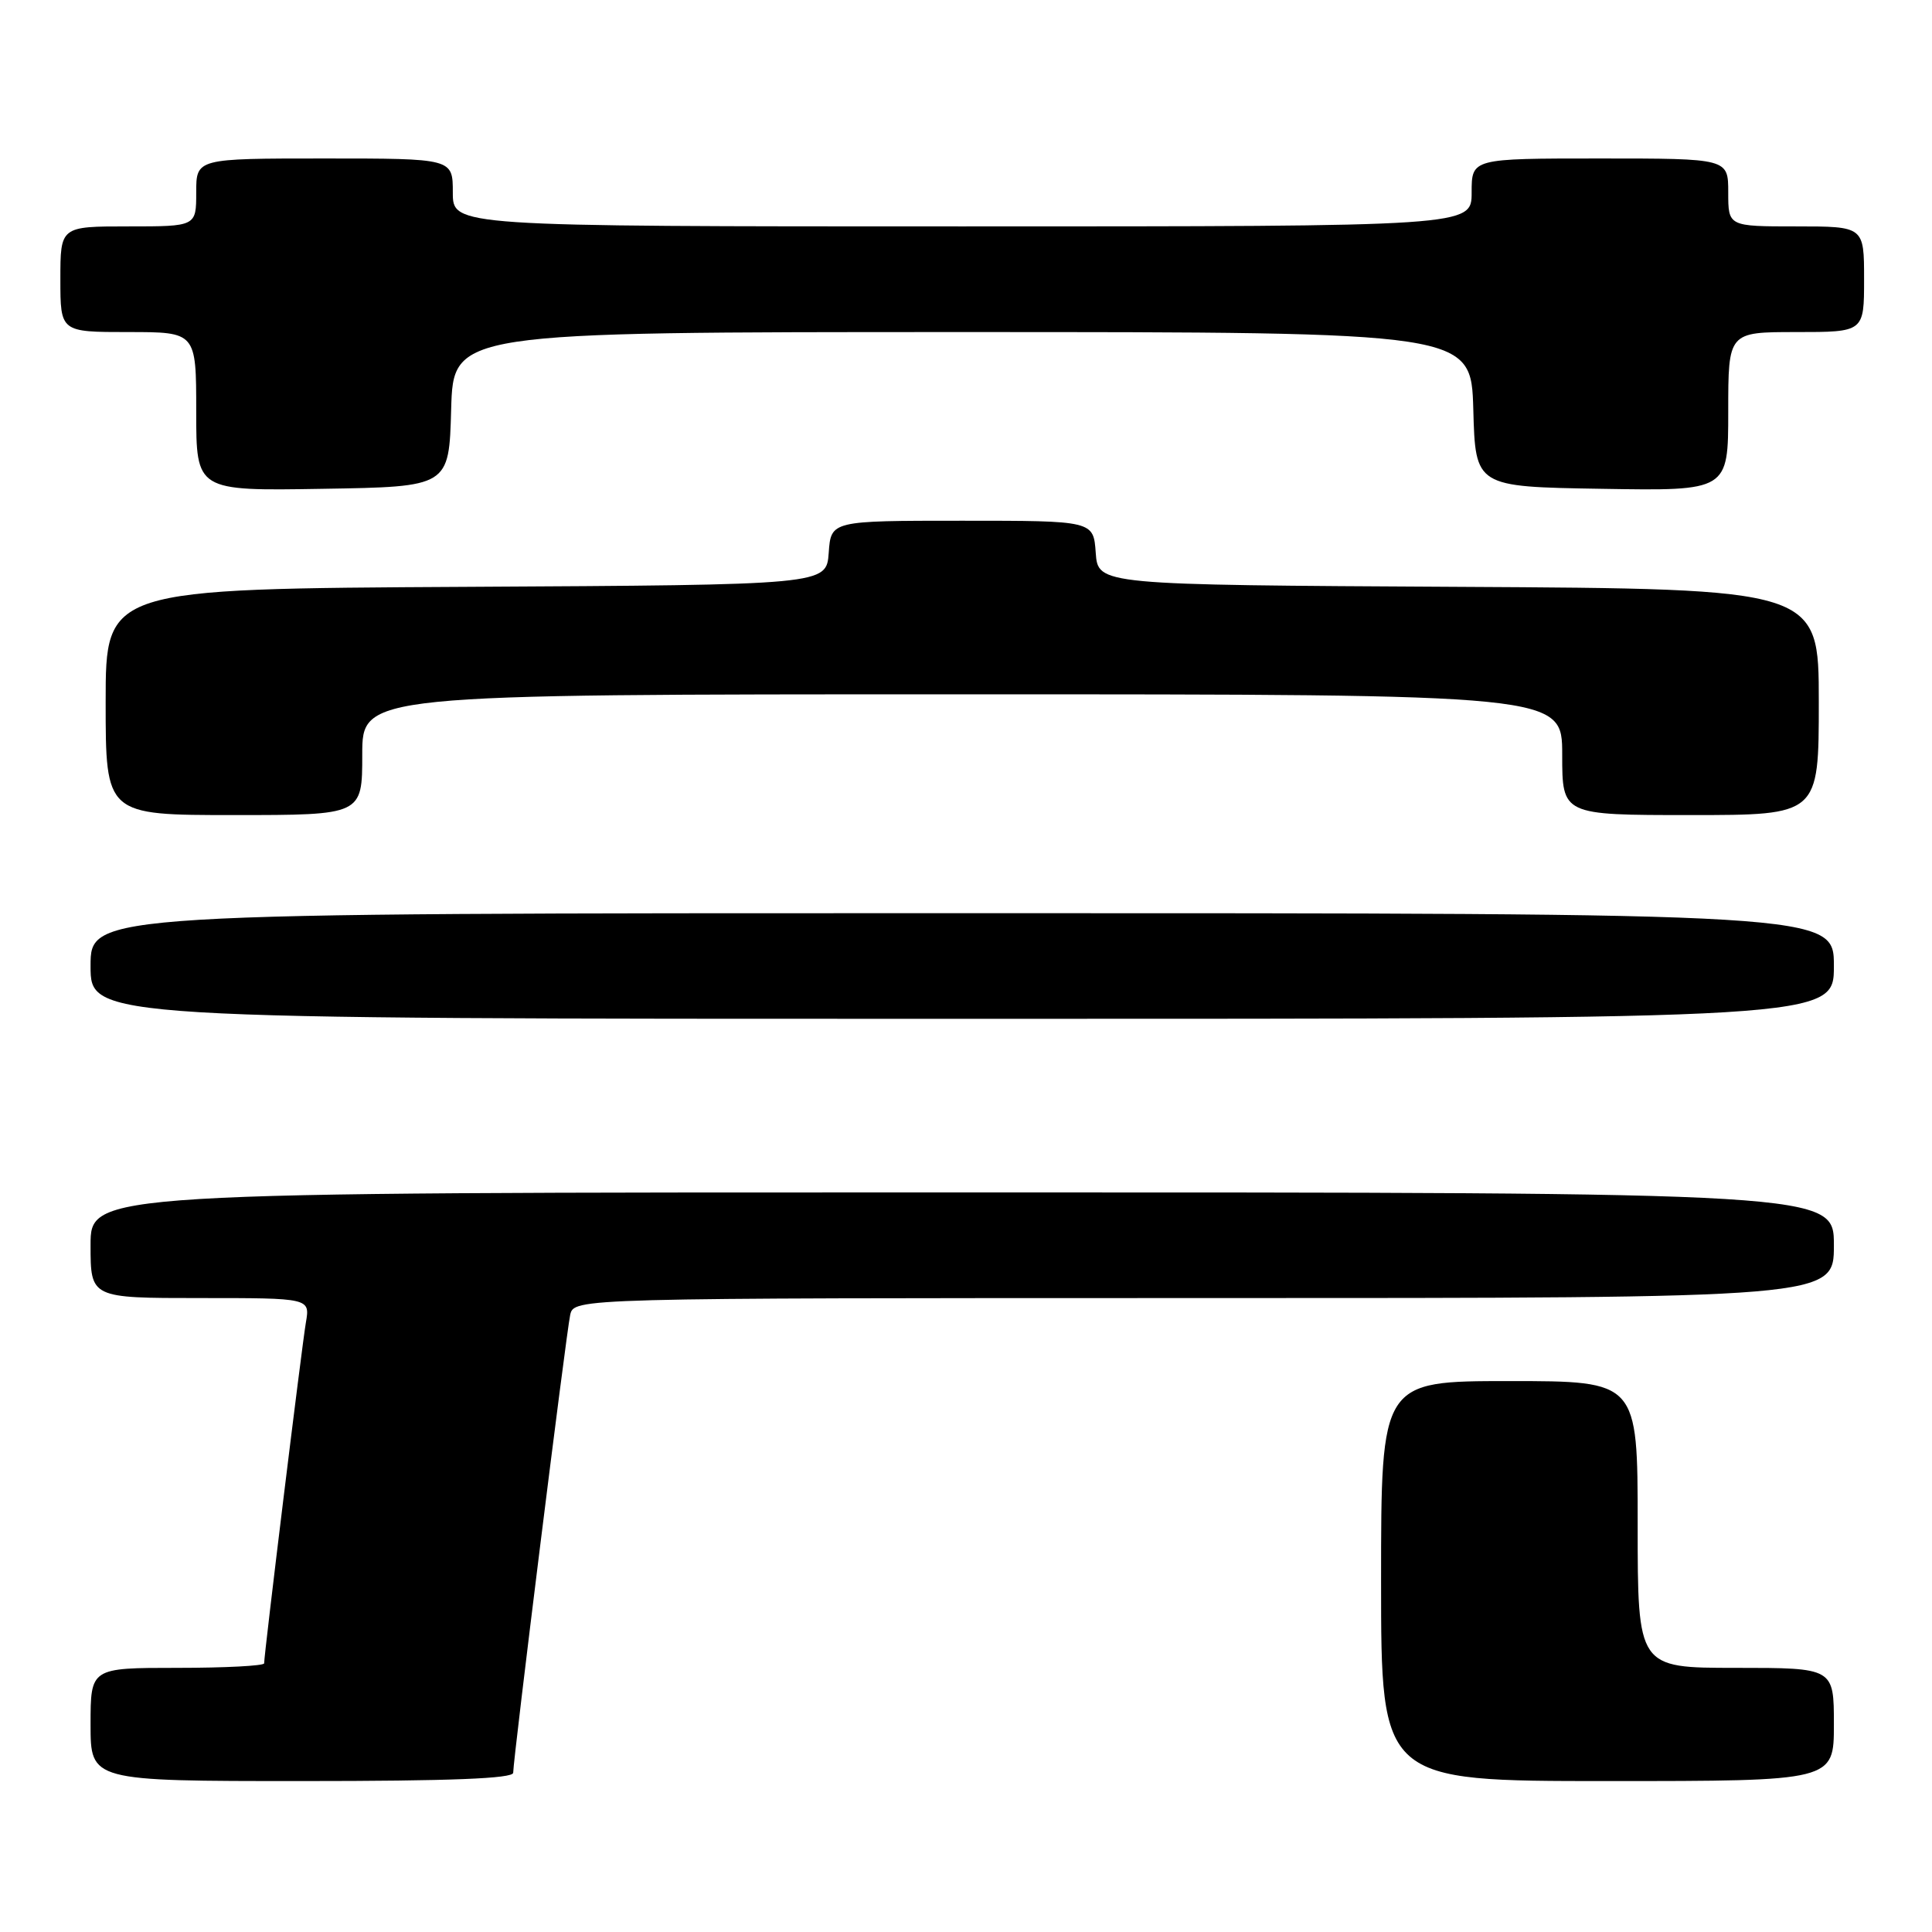 <?xml version="1.0" encoding="UTF-8" standalone="no"?>
<!DOCTYPE svg PUBLIC "-//W3C//DTD SVG 1.1//EN" "http://www.w3.org/Graphics/SVG/1.1/DTD/svg11.dtd" >
<svg xmlns="http://www.w3.org/2000/svg" xmlns:xlink="http://www.w3.org/1999/xlink" version="1.1" viewBox="0 0 256 256">
 <g >
 <path fill="currentColor"
d=" M 68.00 234.90 C 68.00 233.09 75.02 176.69 75.55 174.25 C 76.04 172.00 76.04 172.00 159.52 172.00 C 243.00 172.00 243.00 172.00 243.00 165.00 C 243.00 158.00 243.00 158.00 127.50 158.00 C 12.00 158.00 12.00 158.00 12.00 165.00 C 12.00 172.00 12.00 172.00 26.55 172.00 C 41.09 172.00 41.09 172.00 40.53 175.25 C 40.00 178.34 35.00 219.13 35.00 220.40 C 35.00 220.73 29.82 221.00 23.50 221.00 C 12.00 221.00 12.00 221.00 12.00 228.50 C 12.00 236.00 12.00 236.00 40.00 236.00 C 59.70 236.00 68.00 235.67 68.00 234.90 Z  M 243.00 228.50 C 243.00 221.00 243.00 221.00 230.00 221.00 C 217.00 221.00 217.00 221.00 217.00 202.00 C 217.00 183.00 217.00 183.00 200.00 183.00 C 183.00 183.00 183.00 183.00 183.00 209.50 C 183.00 236.00 183.00 236.00 213.00 236.00 C 243.00 236.00 243.00 236.00 243.00 228.50 Z  M 243.00 128.00 C 243.00 121.00 243.00 121.00 127.50 121.00 C 12.00 121.00 12.00 121.00 12.00 128.00 C 12.00 135.00 12.00 135.00 127.50 135.00 C 243.00 135.00 243.00 135.00 243.00 128.00 Z  M 48.00 100.00 C 48.00 92.00 48.00 92.00 127.50 92.00 C 207.00 92.00 207.00 92.00 207.00 100.00 C 207.00 108.00 207.00 108.00 224.00 108.00 C 241.00 108.00 241.00 108.00 241.00 93.01 C 241.00 78.02 241.00 78.02 193.25 77.76 C 145.50 77.50 145.50 77.50 145.19 73.25 C 144.89 69.00 144.89 69.00 127.50 69.00 C 110.11 69.00 110.11 69.00 109.81 73.25 C 109.50 77.50 109.50 77.50 61.75 77.76 C 14.00 78.02 14.00 78.02 14.00 93.01 C 14.00 108.00 14.00 108.00 31.00 108.00 C 48.00 108.00 48.00 108.00 48.00 100.00 Z  M 59.78 54.25 C 60.07 44.00 60.07 44.00 127.50 44.00 C 194.93 44.00 194.93 44.00 195.22 54.25 C 195.50 64.50 195.50 64.50 212.25 64.77 C 229.00 65.05 229.00 65.05 229.00 54.52 C 229.00 44.00 229.00 44.00 238.00 44.00 C 247.00 44.00 247.00 44.00 247.00 37.00 C 247.00 30.00 247.00 30.00 238.00 30.00 C 229.00 30.00 229.00 30.00 229.00 25.50 C 229.00 21.00 229.00 21.00 212.00 21.00 C 195.00 21.00 195.00 21.00 195.00 25.50 C 195.00 30.00 195.00 30.00 127.50 30.00 C 60.00 30.00 60.00 30.00 60.00 25.50 C 60.00 21.00 60.00 21.00 43.00 21.00 C 26.00 21.00 26.00 21.00 26.00 25.50 C 26.00 30.00 26.00 30.00 17.00 30.00 C 8.00 30.00 8.00 30.00 8.00 37.00 C 8.00 44.00 8.00 44.00 17.00 44.00 C 26.00 44.00 26.00 44.00 26.00 54.52 C 26.00 65.05 26.00 65.05 42.75 64.77 C 59.50 64.50 59.50 64.50 59.78 54.25 Z "/>
</g>
</svg>